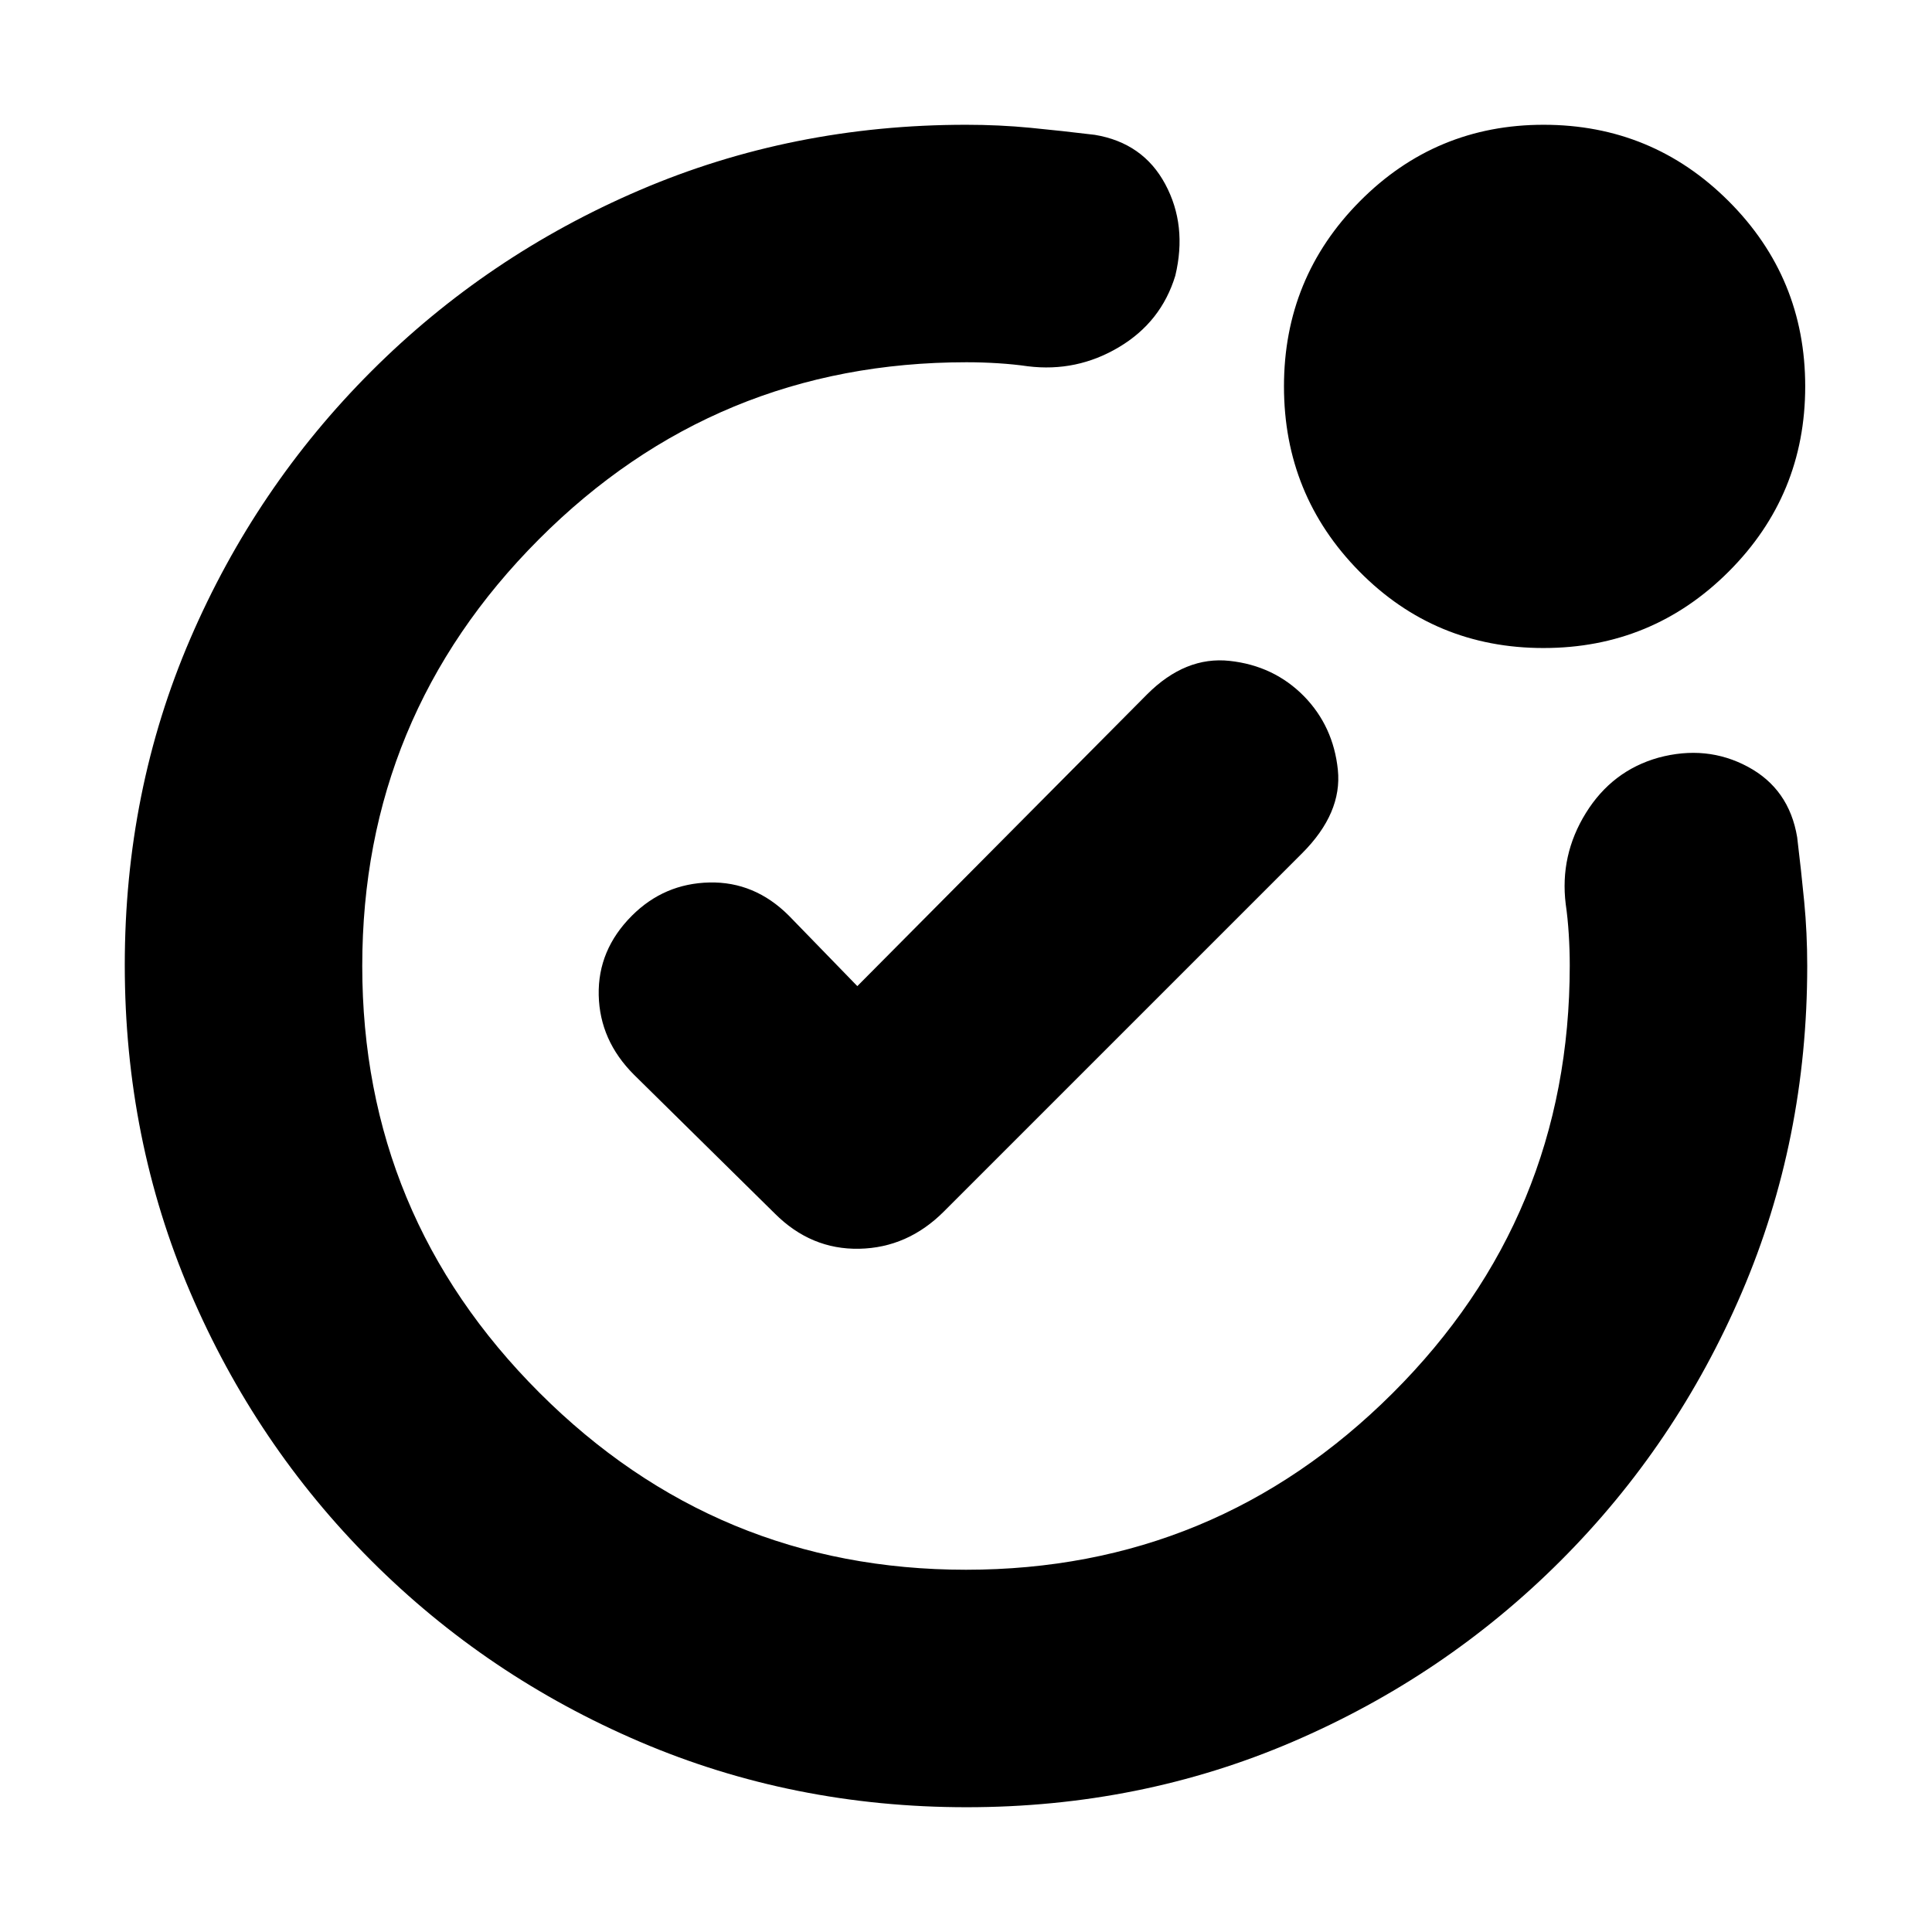 <svg xmlns="http://www.w3.org/2000/svg" height="20" viewBox="0 -960 960 960" width="20"><path d="M480-480Zm287-158q-54 0-91.5-38T638-768q0-54 37.71-92T767-898q54 0 92 38t38 92q0 54-38 92t-92 38ZM480.28-62Q394-62 318-94.5t-133.5-90Q127-242 94.5-317.96 62-393.92 62-480.46T94.5-642.5q32.5-75.5 90-133t133.31-90Q393.62-898 480-898q16.49 0 31.99 1.5Q527.48-895 544-893q24 4 35 24.5t5 45.5q-7 23-28 35.5t-45.27 9.5q-6.87-1-14.8-1.5-7.93-.5-15.66-.5-124.77 0-212.52 88Q180-604 180-480t88 212q88 88 212 88t212-87.75q88-87.75 88-212.52 0-7.73-.5-15.66t-1.5-14.8Q775-535 788-556q13-21 36-27.5 24-6.5 44.5 4.5t24.5 35q2 16.52 3.5 32.01 1.5 15.5 1.5 31.99 0 86.38-32.5 162.19t-90 133.31Q718-127 642.28-94.5 566.55-62 480.28-62ZM426-470l-34-35q-17-17-39.5-16.5T314-505q-17 17-16.5 39.5T315-426l70 69q18 18 42 17.5t42-18.5l178-178q20-20 17.77-41.52Q662.53-599.05 648-614q-14.95-15.21-36.98-17.61Q589-634 570-615L426-470Z"/></svg>